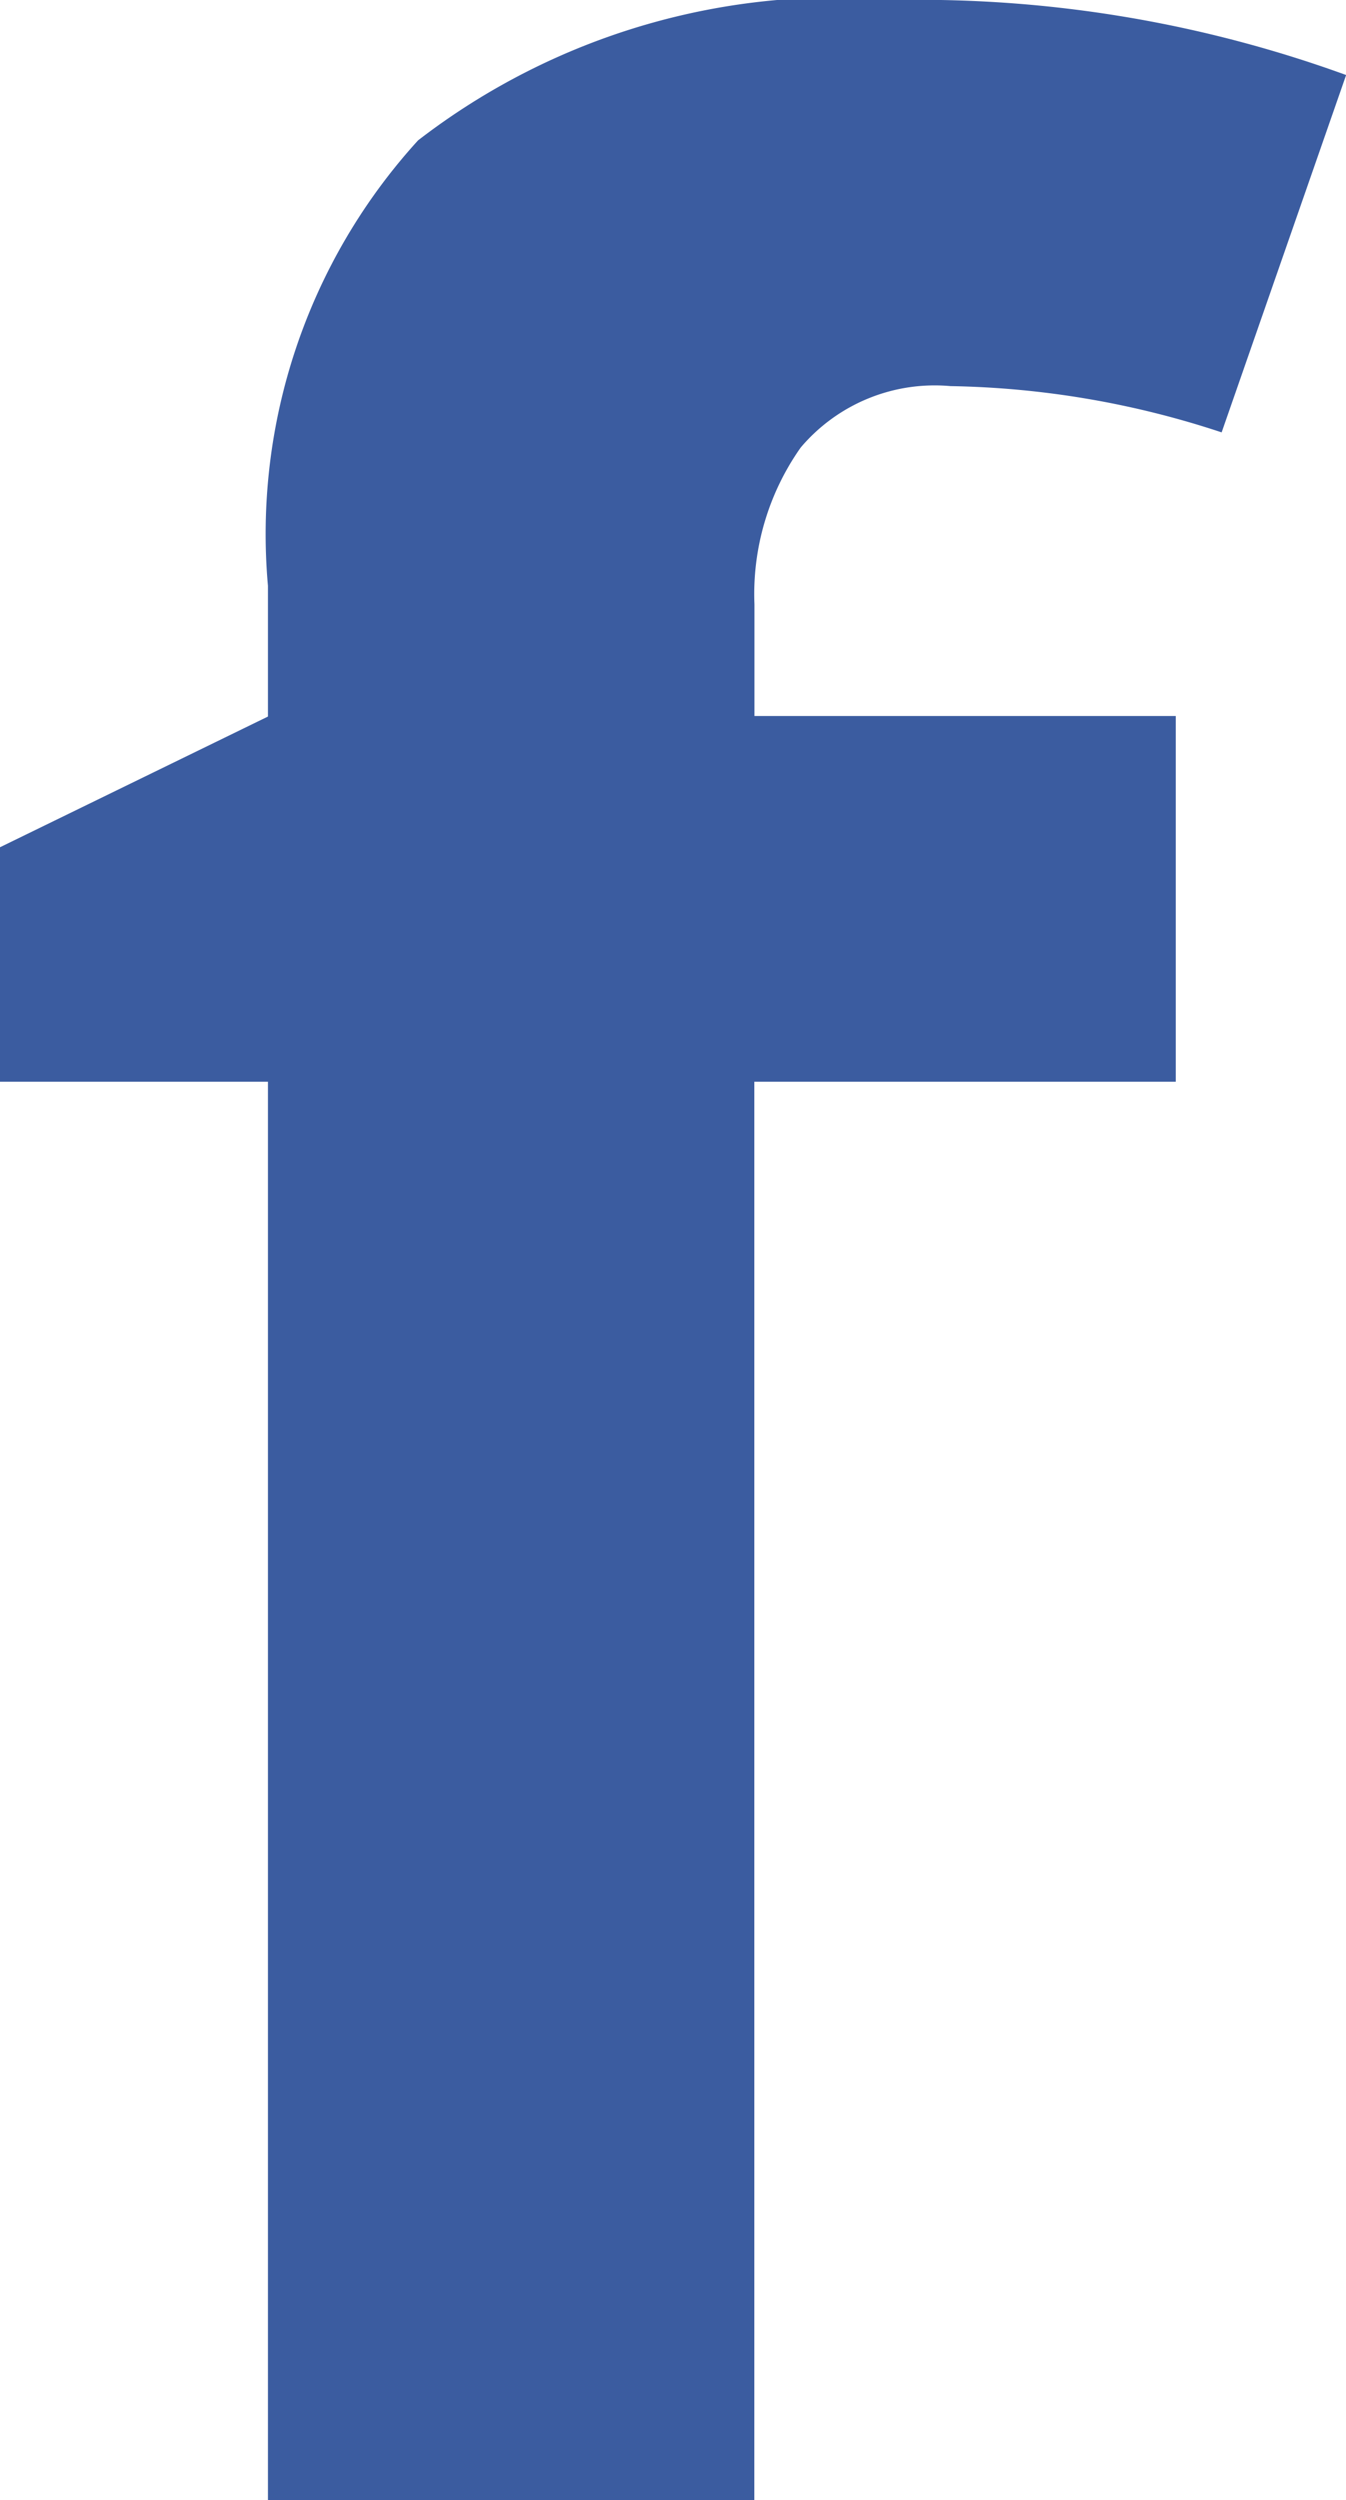 <svg xmlns="http://www.w3.org/2000/svg" viewBox="2089.5 1219.872 10.303 19.128">
  <defs>
    <style>
      .cls-1 {
        fill: #3b5ca0;
      }
    </style>
  </defs>
  <path id="Path_2170" data-name="Path 2170" class="cls-1" d="M9.5-10.852H6.274V0H2.551V-10.852H.5v-1.794l2.051-1v-1A4.471,4.471,0,0,1,3.7-18.054a5.258,5.258,0,0,1,3.674-1.074,9.563,9.563,0,0,1,3.43.574L9.851-15.82a6.94,6.94,0,0,0-2.075-.354,1.344,1.344,0,0,0-1.147.47,1.944,1.944,0,0,0-.354,1.2v.854H9.5Z" transform="translate(2089 1239)"/>
</svg>
